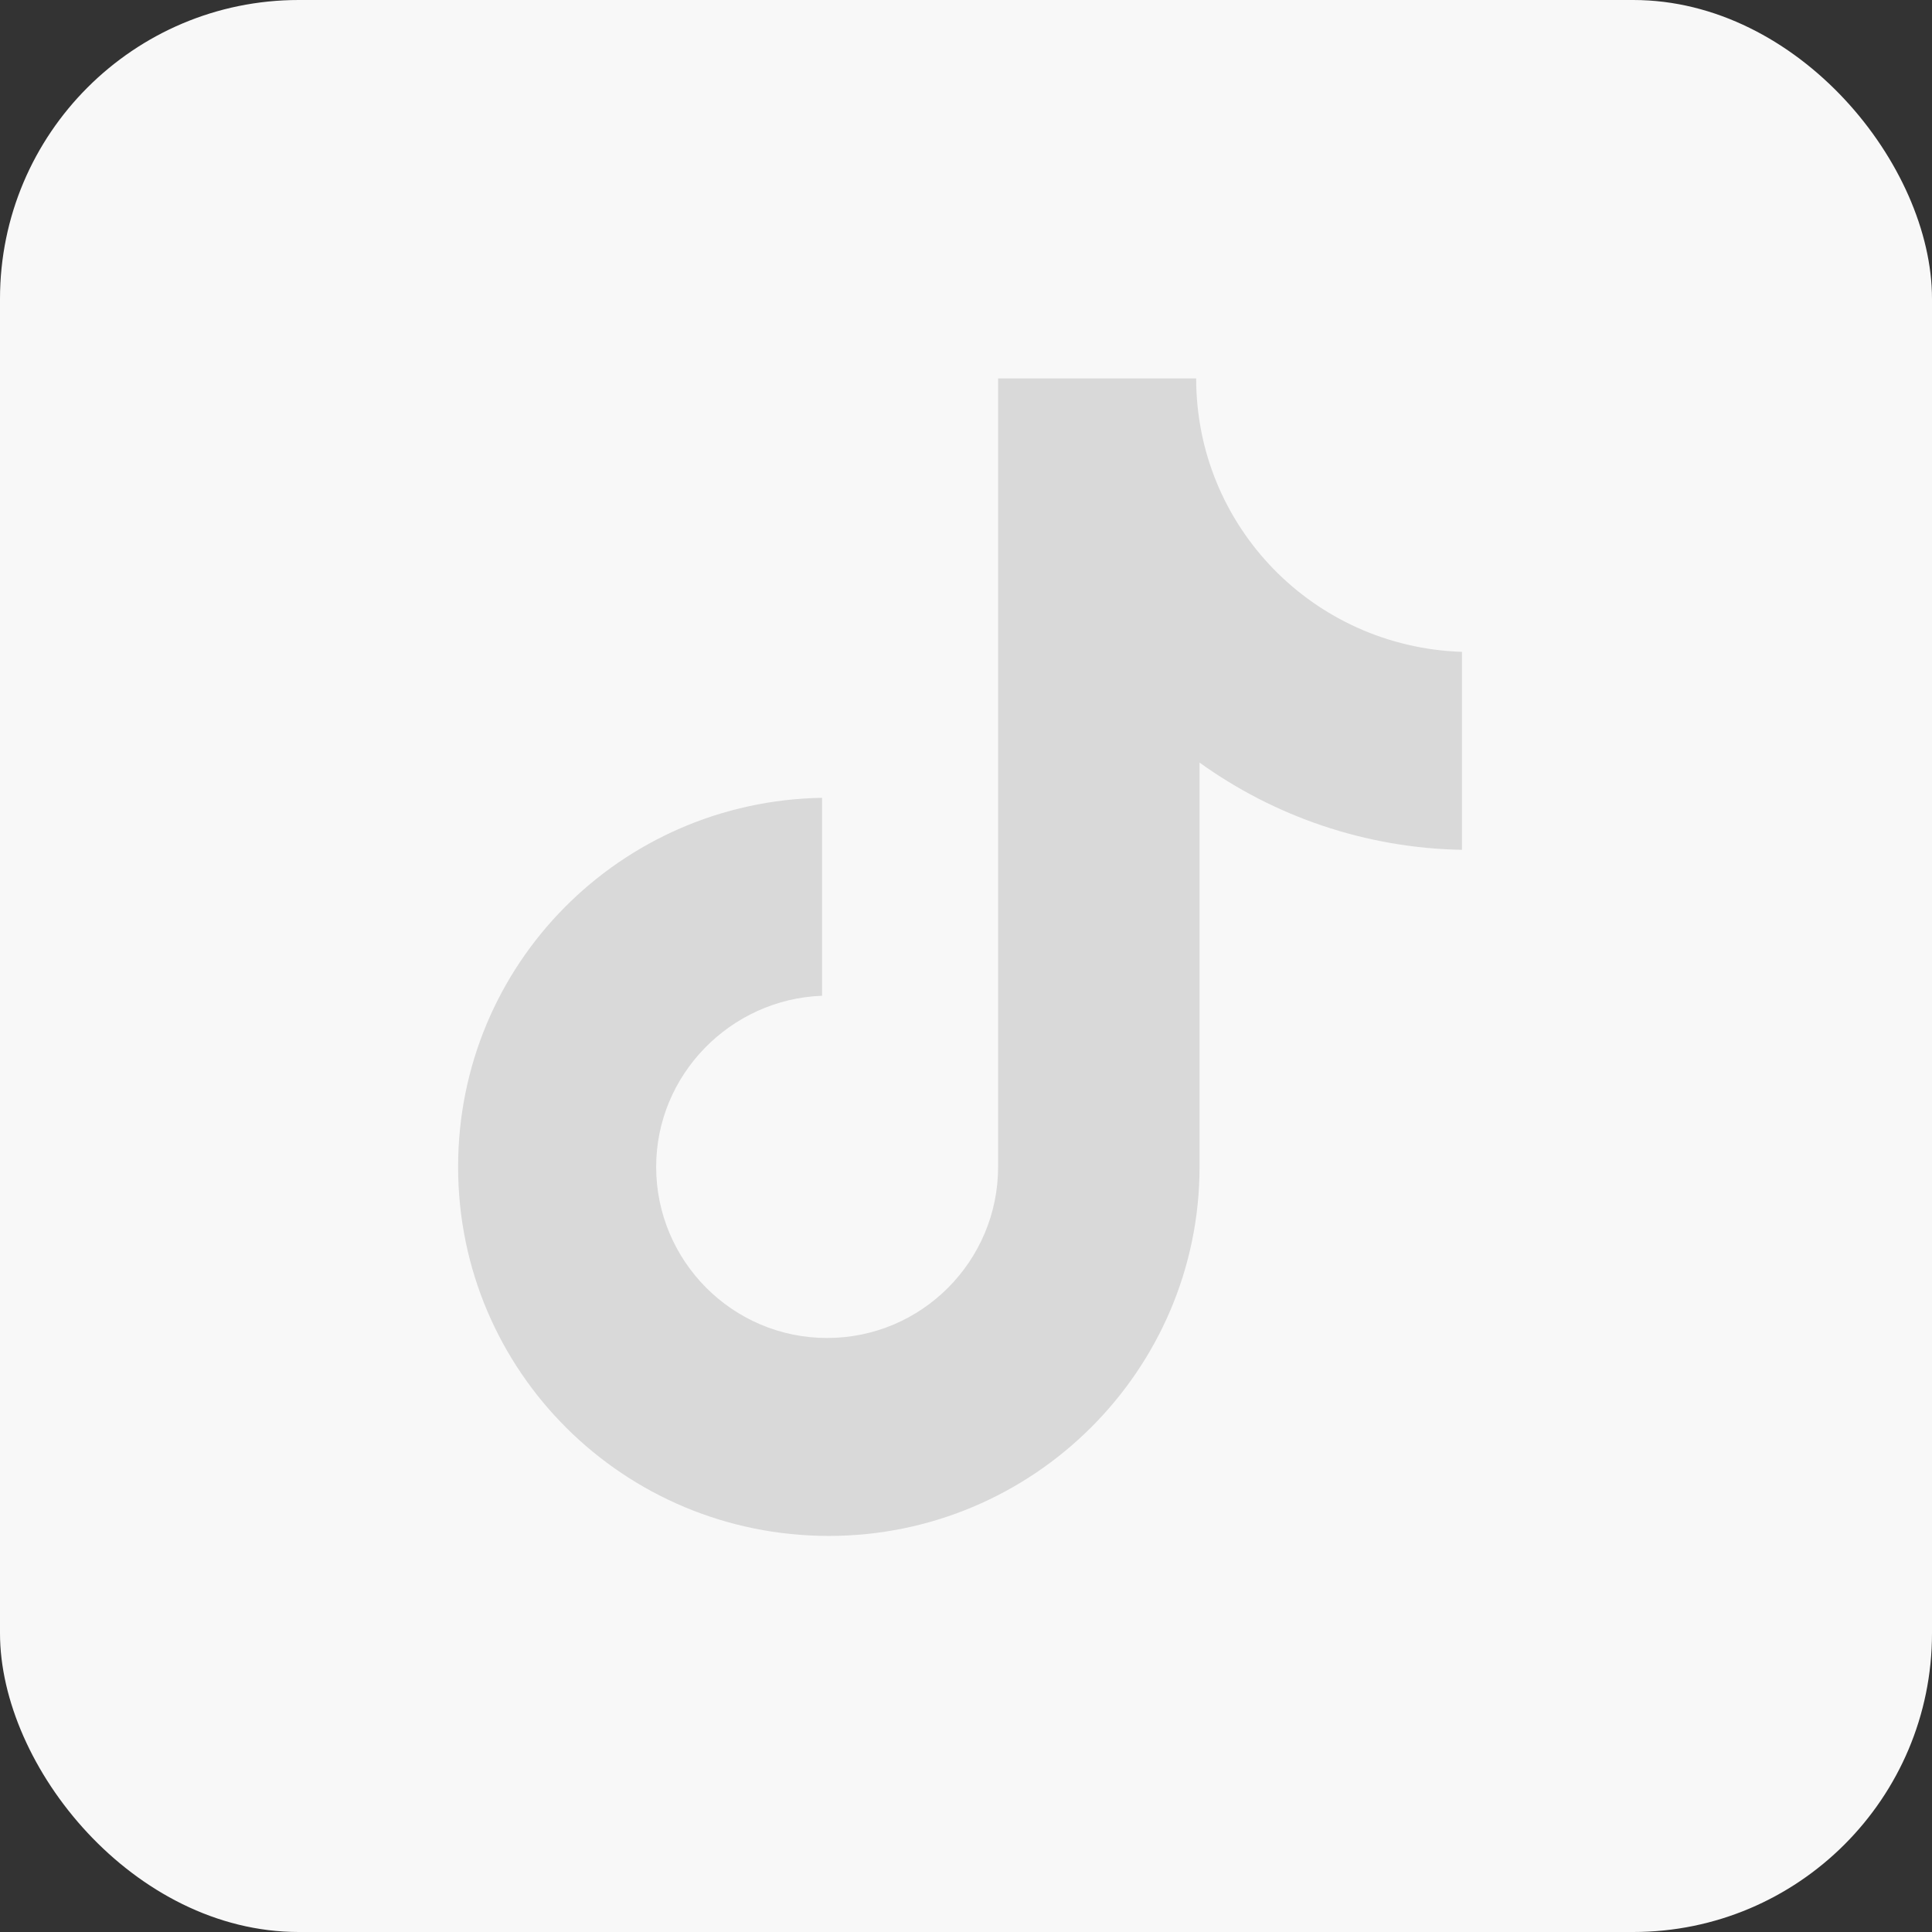<svg xmlns="http://www.w3.org/2000/svg" width="97" height="97" viewBox="0 0 97 97" fill="none">
  <rect x="0" y="0" width="97" height="97" fill="#333333" stroke="none"/>
  <rect width="97" height="97" rx="15" fill="#F8F8F8"/>
  <path d="M60.056 19H50.112V58.585C50.112 63.301 46.288 67.176 41.528 67.176C36.769 67.176 32.944 63.301 32.944 58.585C32.944 53.953 36.684 50.162 41.273 49.994V40.056C31.159 40.224 23 48.394 23 58.585C23 68.86 31.329 77.114 41.613 77.114C51.897 77.114 60.226 68.776 60.226 58.585V38.287C63.966 40.982 68.555 42.583 73.4 42.667V32.728C65.921 32.476 60.056 26.412 60.056 19Z" fill="#D9D9D9"/>
</svg>